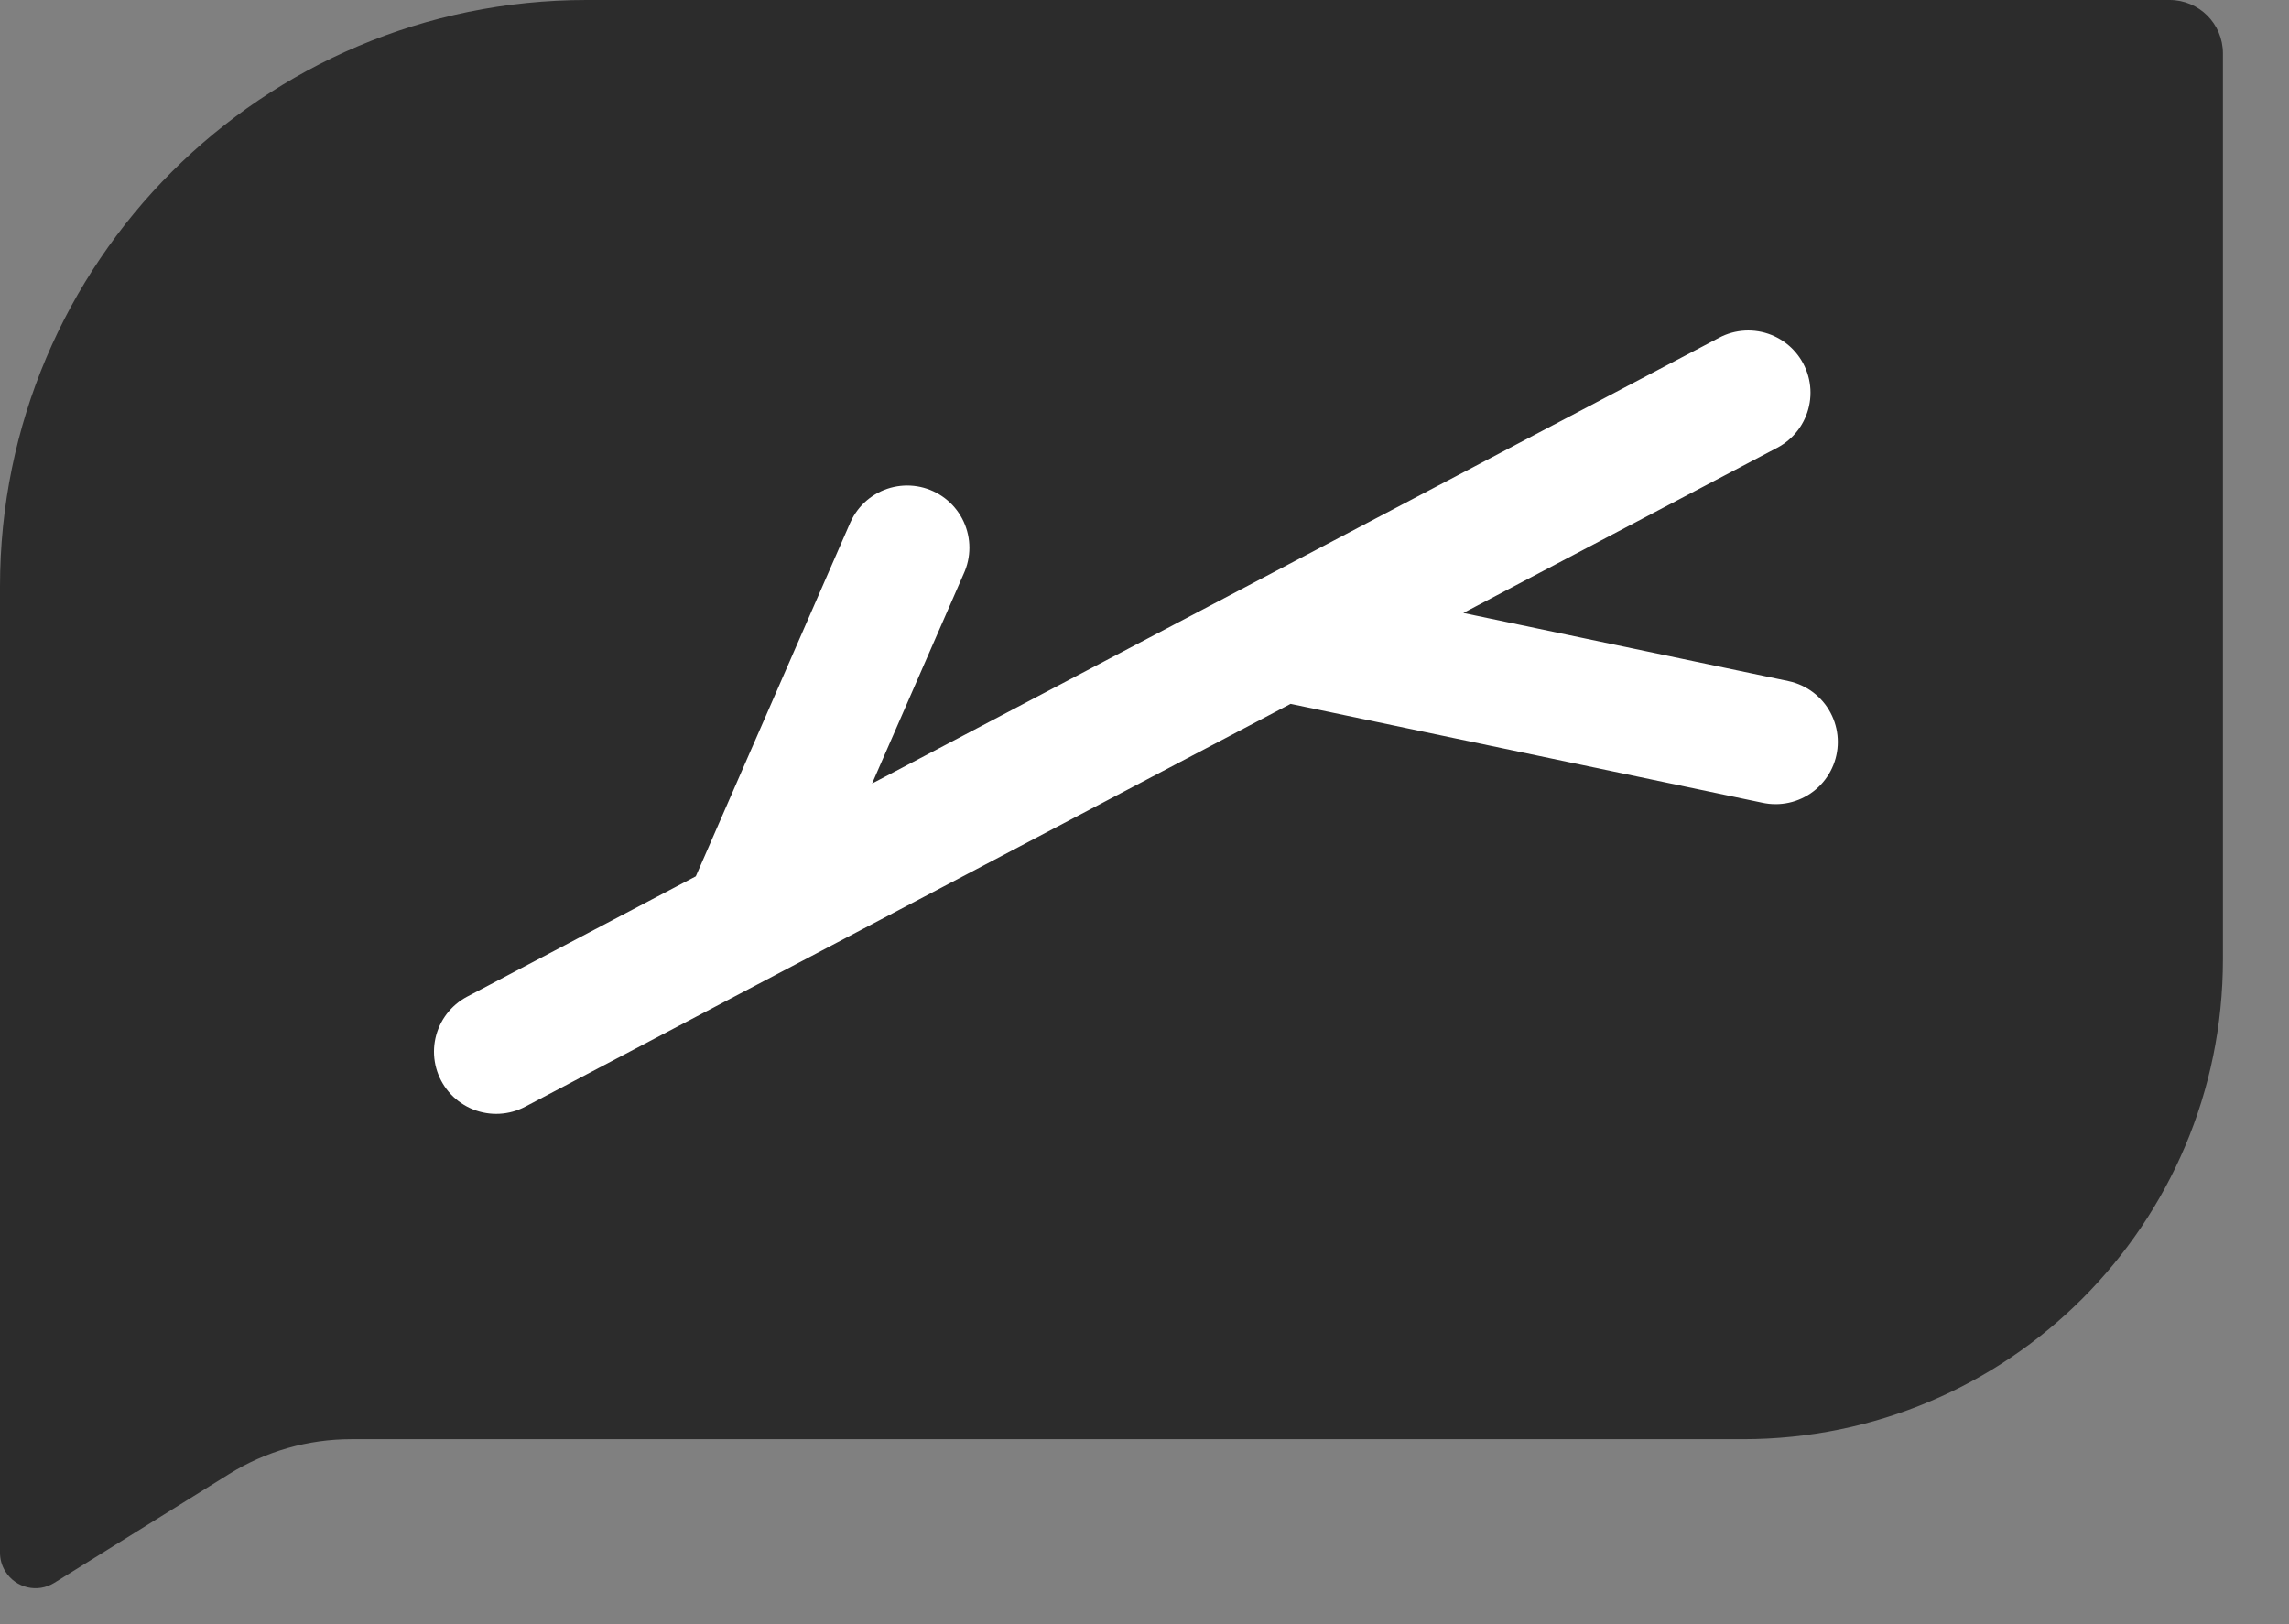 <?xml version="1.0" encoding="UTF-8"?>
<svg width="31px" height="22px" viewBox="0 0 31 22" version="1.1" xmlns="http://www.w3.org/2000/svg" xmlns:xlink="http://www.w3.org/1999/xlink">
    <rect x="0" y="0" width="31" height="22" fill="#808080" stroke="none"/>
    <!-- Generator: Sketch 52.5 (67469) - http://www.bohemiancoding.com/sketch -->
    <title>分组 copy</title>
    <desc>Created with Sketch.</desc>
    <g id="茶虫web" stroke="none" stroke-width="1" fill="none" fill-rule="evenodd">
        <g id="切图" transform="translate(-12, -683)" fill-rule="nonzero">
            <g id="分组-copy" transform="translate(12, 683)">
                <path d="M7.944,9.9475983e-14 L29.383,9.32587341e-14 C29.782,9.10598437e-14 30.105,0.323 30.105,0.722 L30.105,12.994 C30.105,16.584 27.195,19.494 23.605,19.494 L4.757,19.494 C4.173,19.494 3.6,19.657 3.103,19.966 L0.736,21.44 C0.51,21.581 0.213,21.512 0.073,21.286 C0.025,21.21 7.157783e-14,21.121 7.08877401e-14,21.032 L7.10542736e-14,7.944 C7.05169481e-14,3.557 3.557,1.00281971e-13 7.944,9.9475983e-14 Z" id="矩形" fill="#2C2C2C"></path>
                <path d="M17.355,8.647 L23.677,5.319 L6.72,14.245 L17.355,8.647 L24.047,10.05 L17.354,8.647 Z M10.126,12.366 L12.286,7.419 L10.126,12.366 Z" id="合并形状" stroke="#FFFFFF" stroke-width="1.685" stroke-linecap="round" stroke-linejoin="round"></path>
            </g>
        </g>
    </g>
</svg>